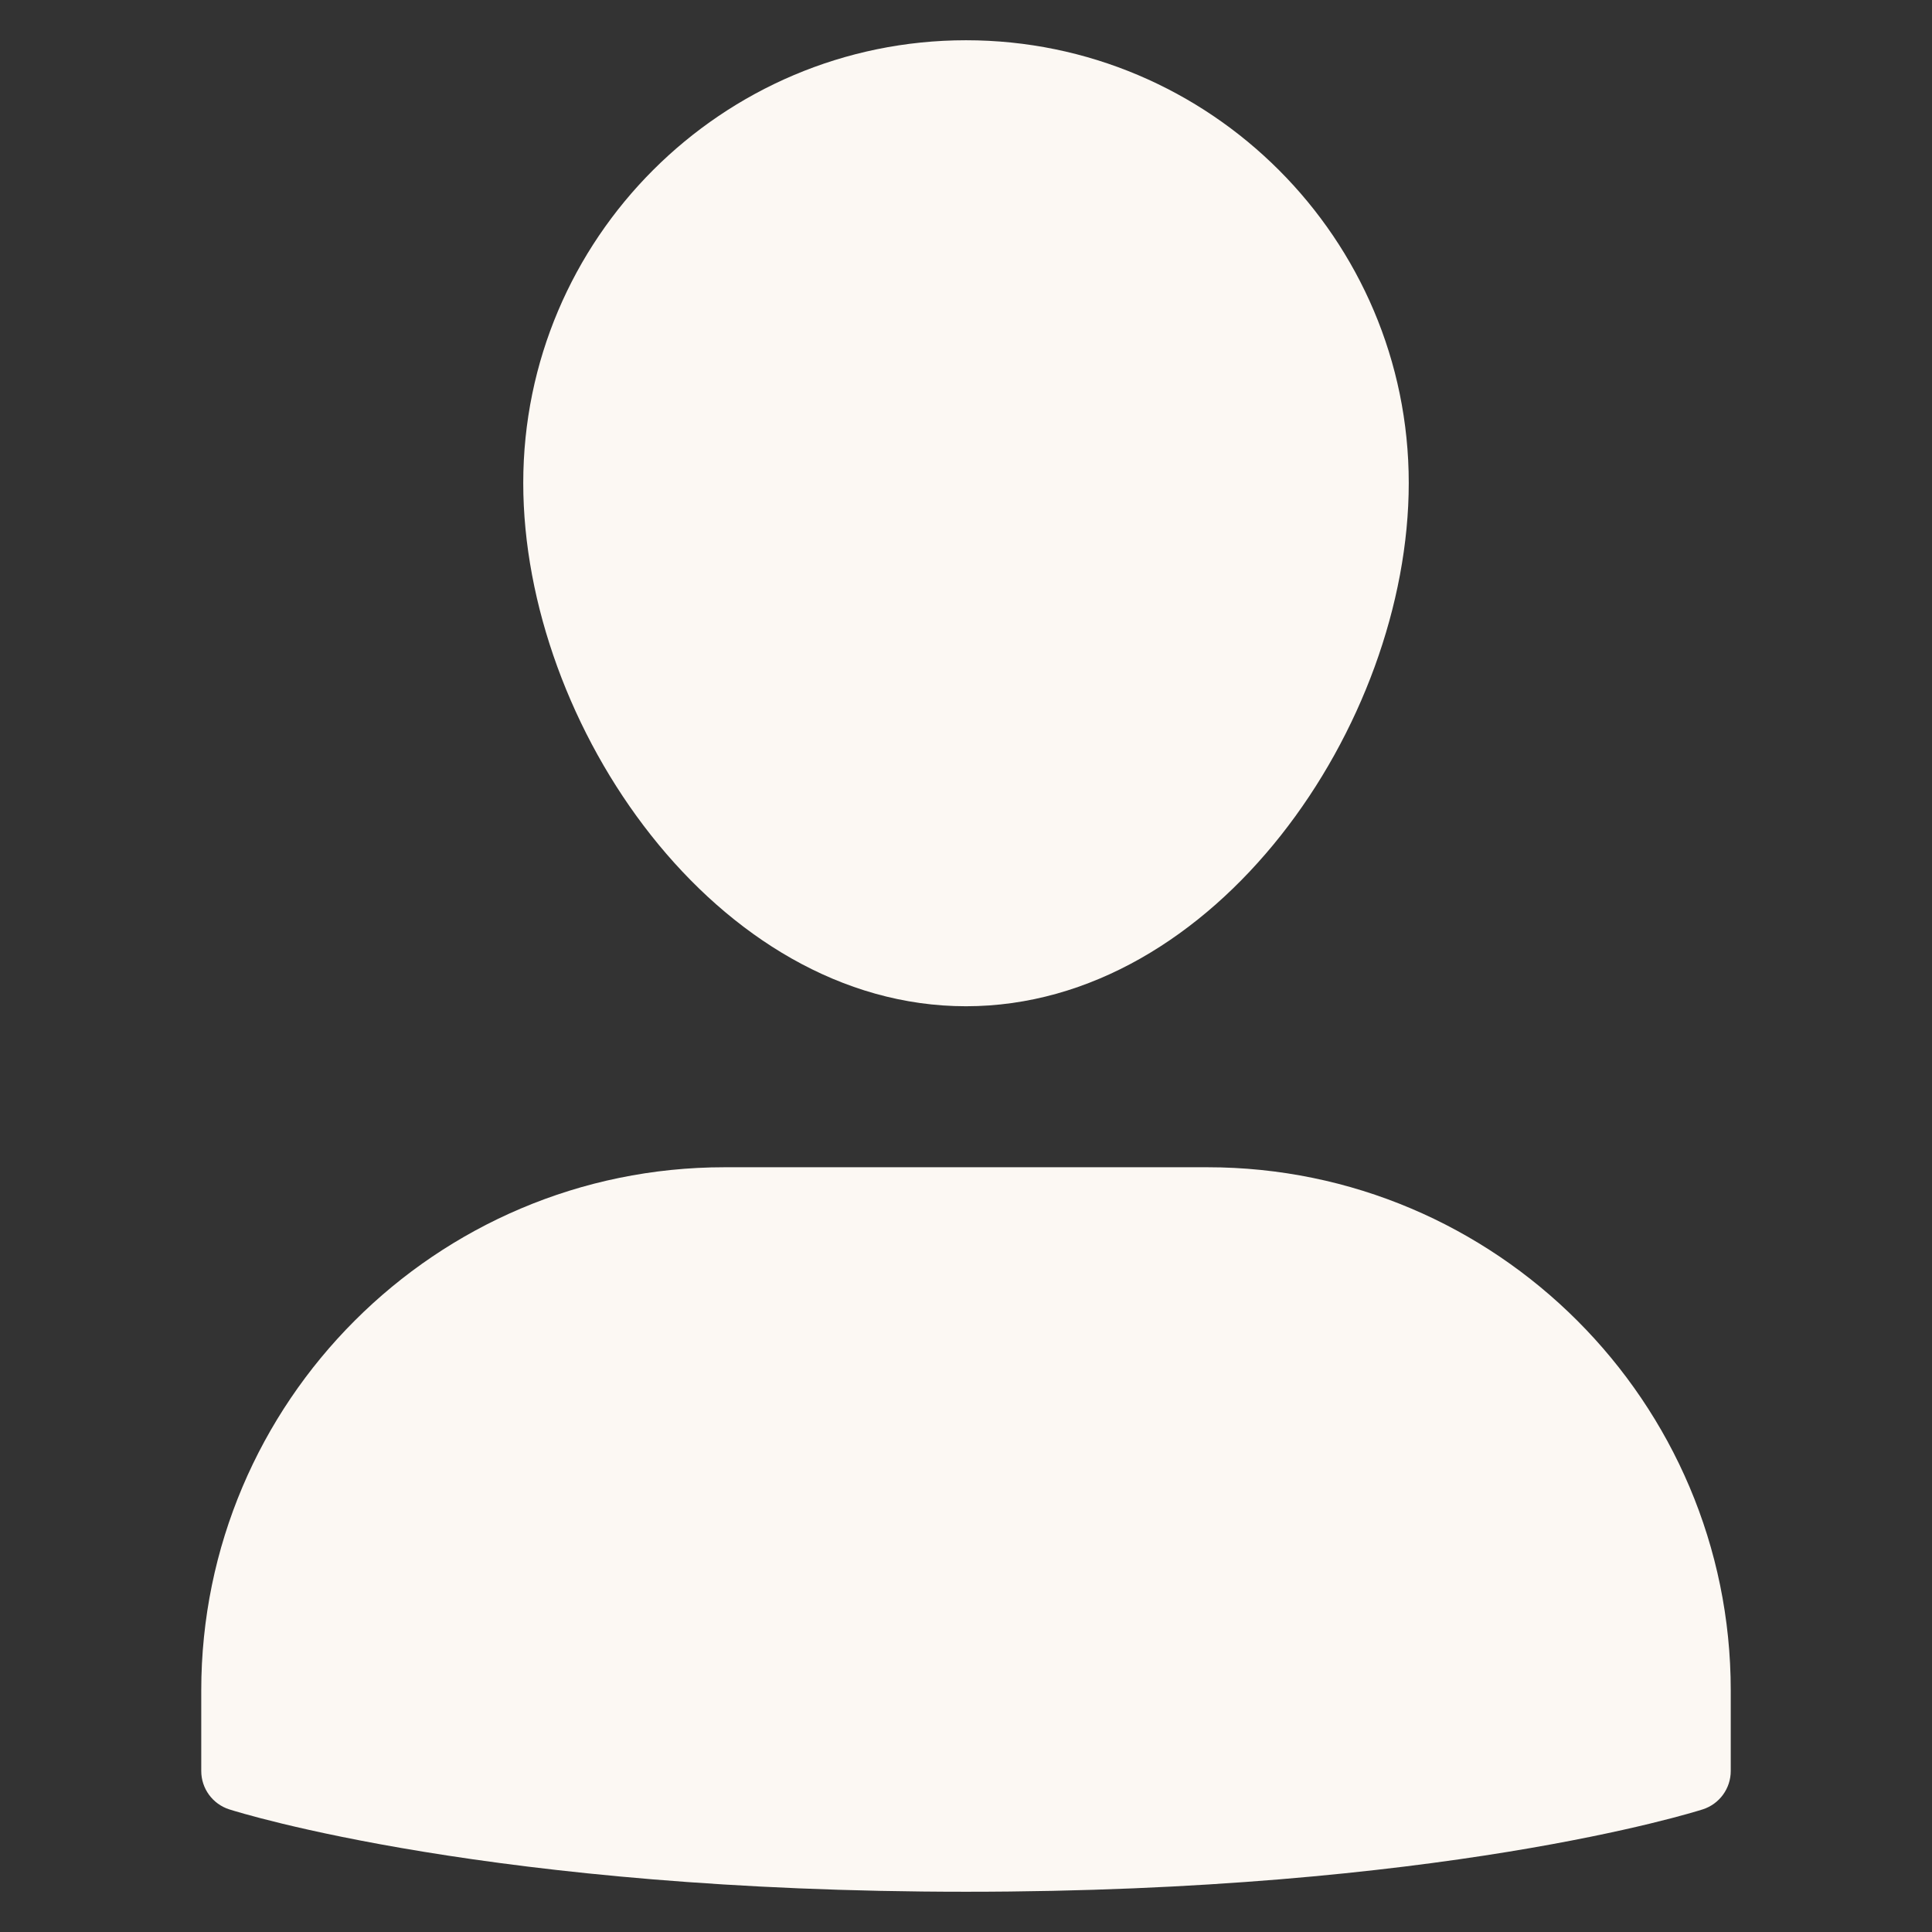 <svg xmlns="http://www.w3.org/2000/svg" width="48" height="48" viewBox="0 0 48 48"><rect x="0" y="0" width="48" height="48" fill="#333333" stroke="none"/><g class="nc-icon-wrapper" fill="#fcf8f3"><path fill="#fcf8f3" d="M30,29H18c-7.168,0-13,5.832-13,13v2c0,0.435,0.281,0.82,0.695,0.953 C5.957,45.036,12.229,47,24,47s18.043-1.964,18.305-2.047C42.719,44.82,43,44.435,43,44v-2C43,34.832,37.168,29,30,29z"></path><path data-color="color-2" d="M24,25c6.195,0,11-6.988,11-13c0-6.065-4.935-11-11-11S13,5.935,13,12C13,18.012,17.805,25,24,25z"></path></g></svg>